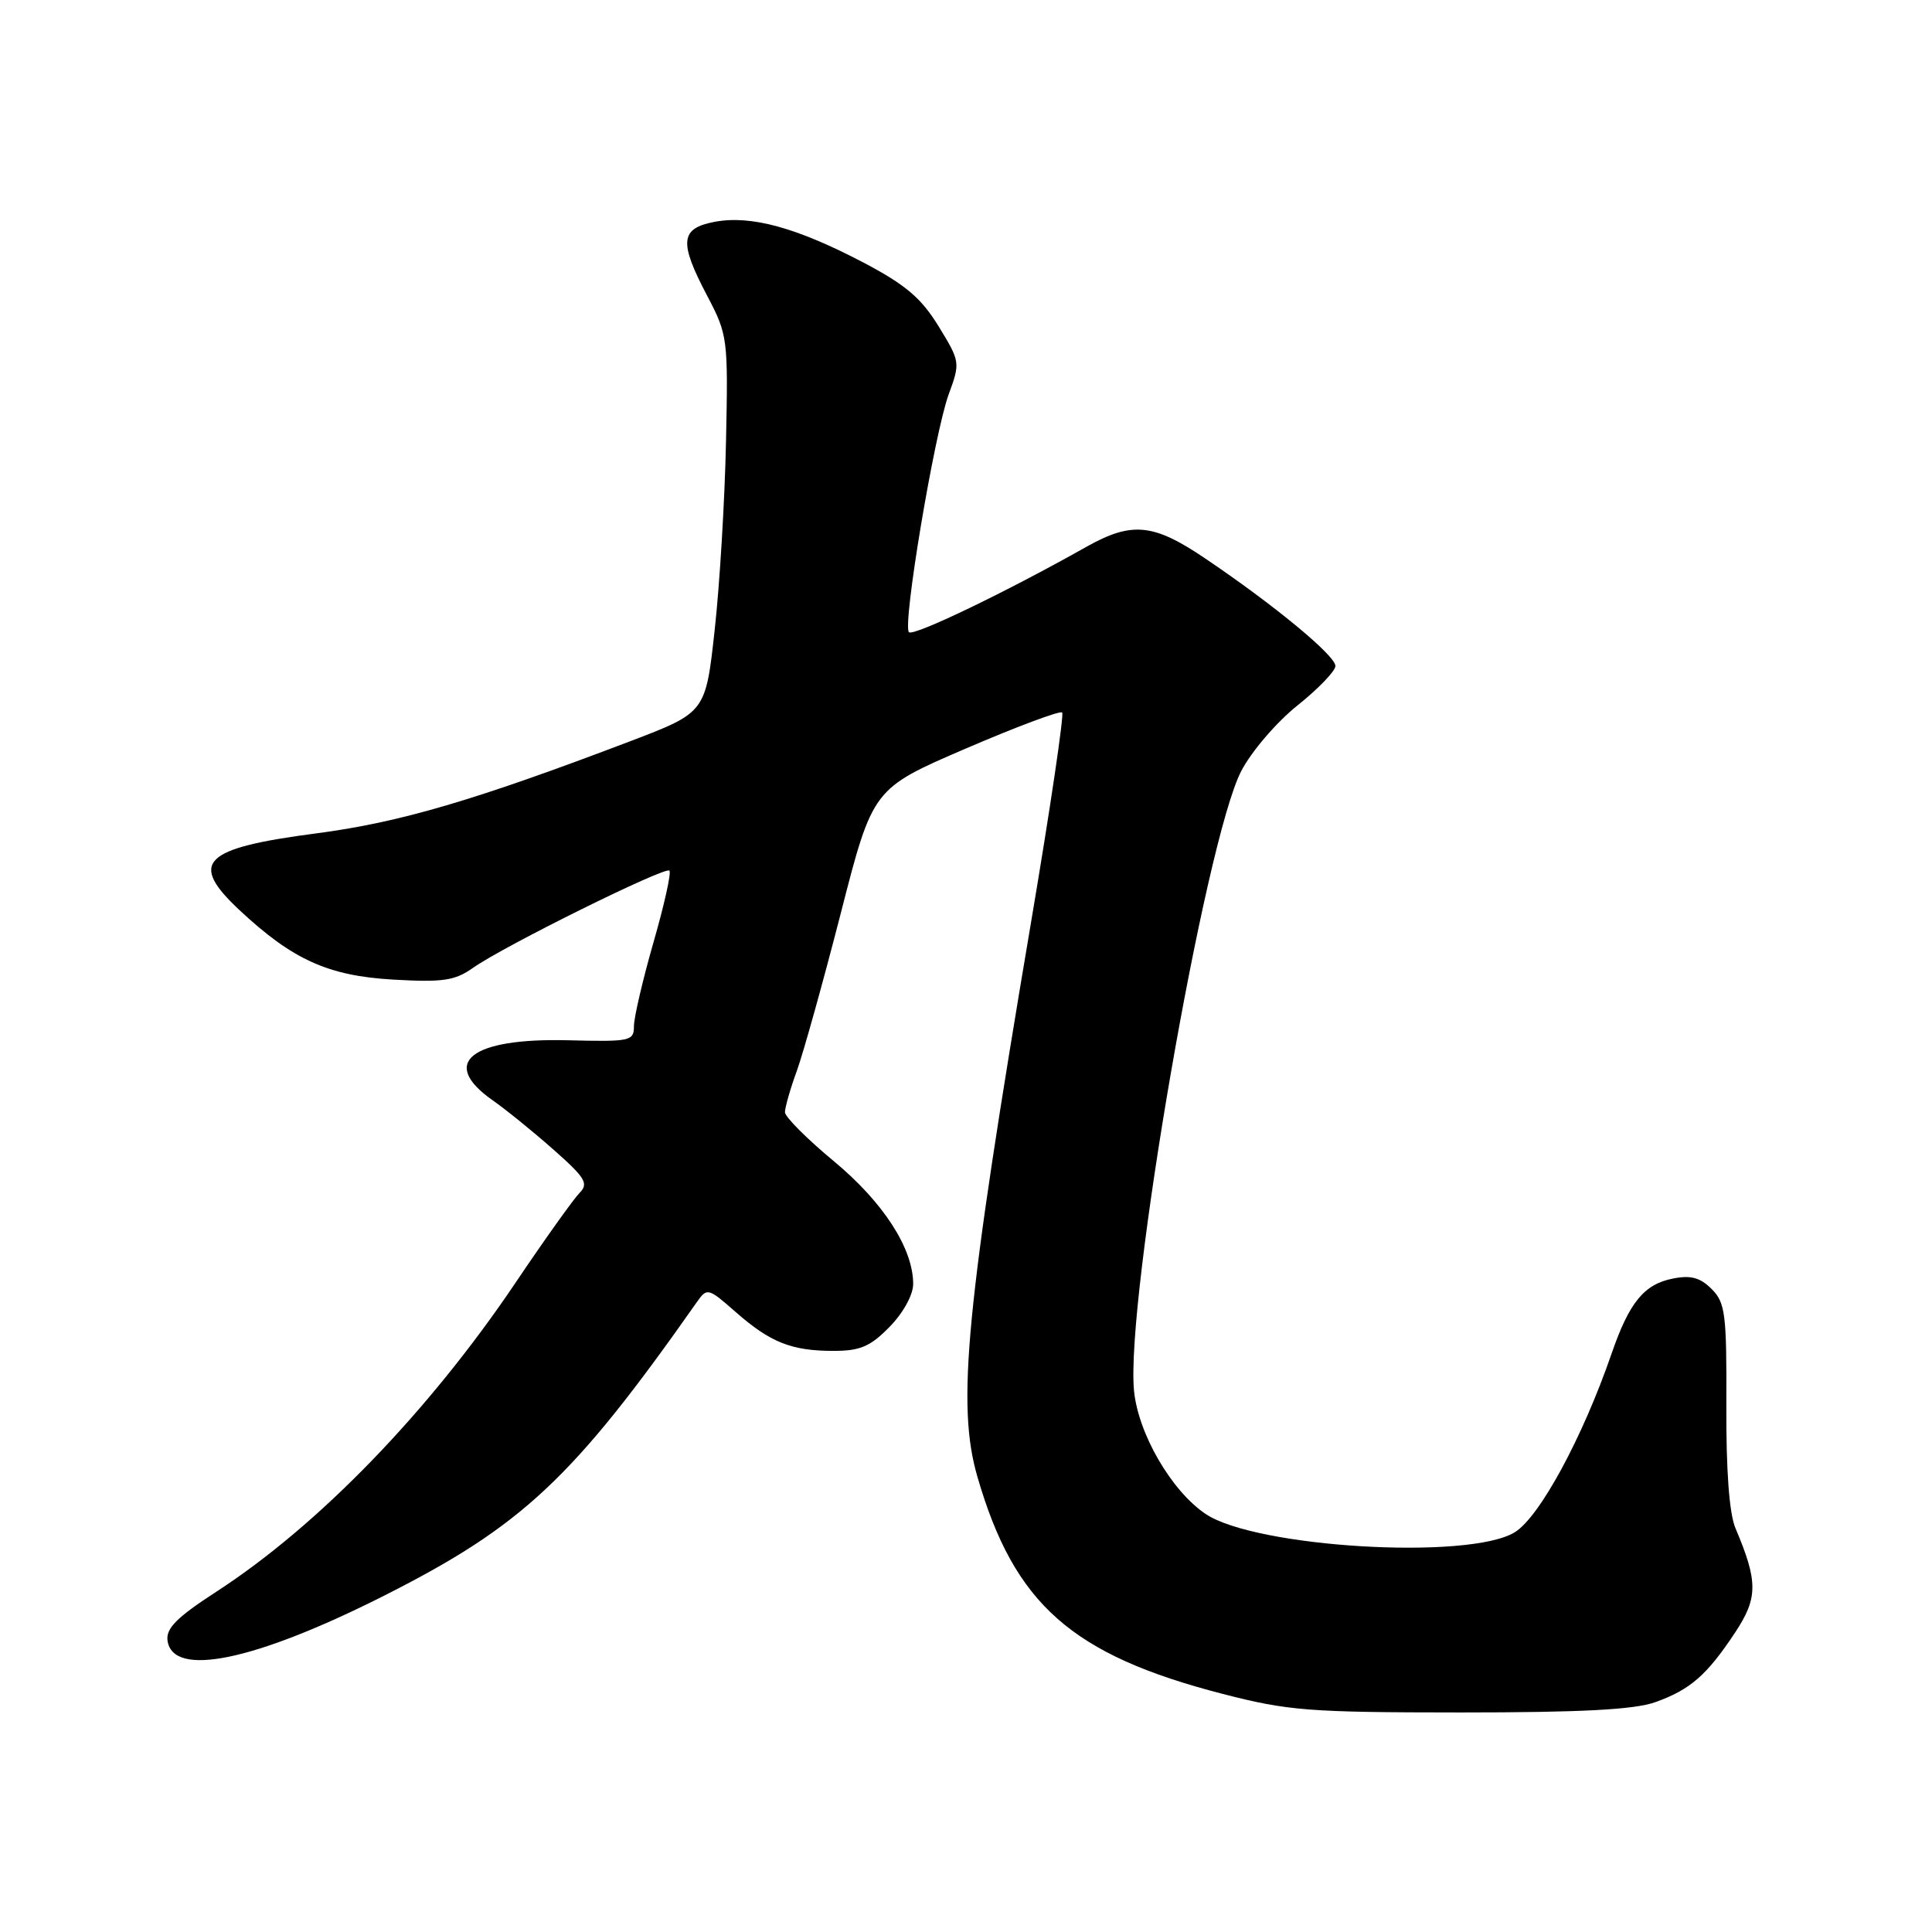<?xml version="1.0" encoding="UTF-8" standalone="no"?>
<!DOCTYPE svg PUBLIC "-//W3C//DTD SVG 1.1//EN" "http://www.w3.org/Graphics/SVG/1.1/DTD/svg11.dtd" >
<svg xmlns="http://www.w3.org/2000/svg" xmlns:xlink="http://www.w3.org/1999/xlink" version="1.1" viewBox="0 0 256 256">
 <g >
 <path fill="currentColor"
d=" M 219.32 225.55 C 223.96 223.90 226.17 221.97 229.91 216.32 C 232.95 211.73 232.96 209.57 229.96 202.50 C 229.13 200.54 228.71 194.85 228.75 186.15 C 228.80 174.08 228.61 172.61 226.80 170.80 C 225.28 169.28 224.03 168.94 221.65 169.42 C 217.85 170.17 215.88 172.58 213.54 179.37 C 209.69 190.52 203.99 201.04 200.70 203.04 C 194.62 206.75 166.37 205.07 159.74 200.60 C 155.21 197.55 150.79 189.93 150.26 184.24 C 149.14 172.27 159.67 111.43 164.47 102.17 C 165.80 99.60 169.14 95.70 171.89 93.50 C 174.65 91.30 176.92 88.94 176.95 88.26 C 177.00 86.91 168.85 80.17 159.64 73.96 C 152.80 69.34 149.96 69.08 143.91 72.48 C 133.32 78.45 121.03 84.36 120.44 83.77 C 119.55 82.88 123.81 57.44 125.71 52.24 C 127.25 48.05 127.23 47.91 124.37 43.24 C 122.07 39.49 120.00 37.73 114.41 34.79 C 105.58 30.16 99.52 28.49 94.71 29.39 C 90.11 30.26 89.93 32.04 93.75 39.28 C 96.42 44.36 96.49 44.88 96.20 58.50 C 96.04 66.20 95.37 77.43 94.70 83.46 C 93.50 94.41 93.50 94.41 83.50 98.22 C 62.84 106.08 52.95 108.98 41.95 110.42 C 26.80 112.40 24.95 114.25 31.75 120.61 C 38.77 127.17 43.49 129.30 52.05 129.80 C 58.69 130.18 60.26 129.95 62.67 128.25 C 66.74 125.37 88.12 114.79 88.70 115.36 C 88.97 115.63 88.02 119.91 86.59 124.86 C 85.17 129.82 84.00 134.82 84.00 135.97 C 84.00 137.95 83.53 138.05 75.25 137.84 C 62.36 137.52 58.20 140.82 65.26 145.78 C 67.04 147.03 70.69 149.98 73.36 152.35 C 77.56 156.06 78.03 156.83 76.79 158.07 C 76.01 158.86 72.18 164.22 68.29 170.00 C 56.77 187.09 42.21 202.12 28.68 210.90 C 23.41 214.32 21.97 215.77 22.20 217.40 C 22.90 222.32 33.68 220.10 50.69 211.54 C 69.21 202.21 75.90 195.94 92.34 172.53 C 93.69 170.61 93.83 170.64 97.47 173.84 C 102.08 177.89 104.88 179.00 110.45 179.00 C 113.98 179.00 115.33 178.42 117.88 175.81 C 119.69 173.96 121.00 171.57 121.00 170.13 C 121.00 165.42 117.04 159.30 110.47 153.85 C 106.92 150.91 104.02 147.99 104.01 147.38 C 104.01 146.76 104.71 144.28 105.59 141.88 C 106.46 139.47 109.08 130.07 111.41 121.00 C 115.64 104.50 115.64 104.50 127.94 99.20 C 134.71 96.29 140.47 94.13 140.74 94.41 C 141.01 94.68 139.16 107.19 136.62 122.20 C 127.95 173.51 126.73 186.13 129.52 195.71 C 134.42 212.58 141.99 219.28 162.01 224.45 C 170.68 226.69 173.41 226.90 193.50 226.91 C 209.53 226.91 216.54 226.54 219.32 225.55 Z "/>
</g>
</svg>